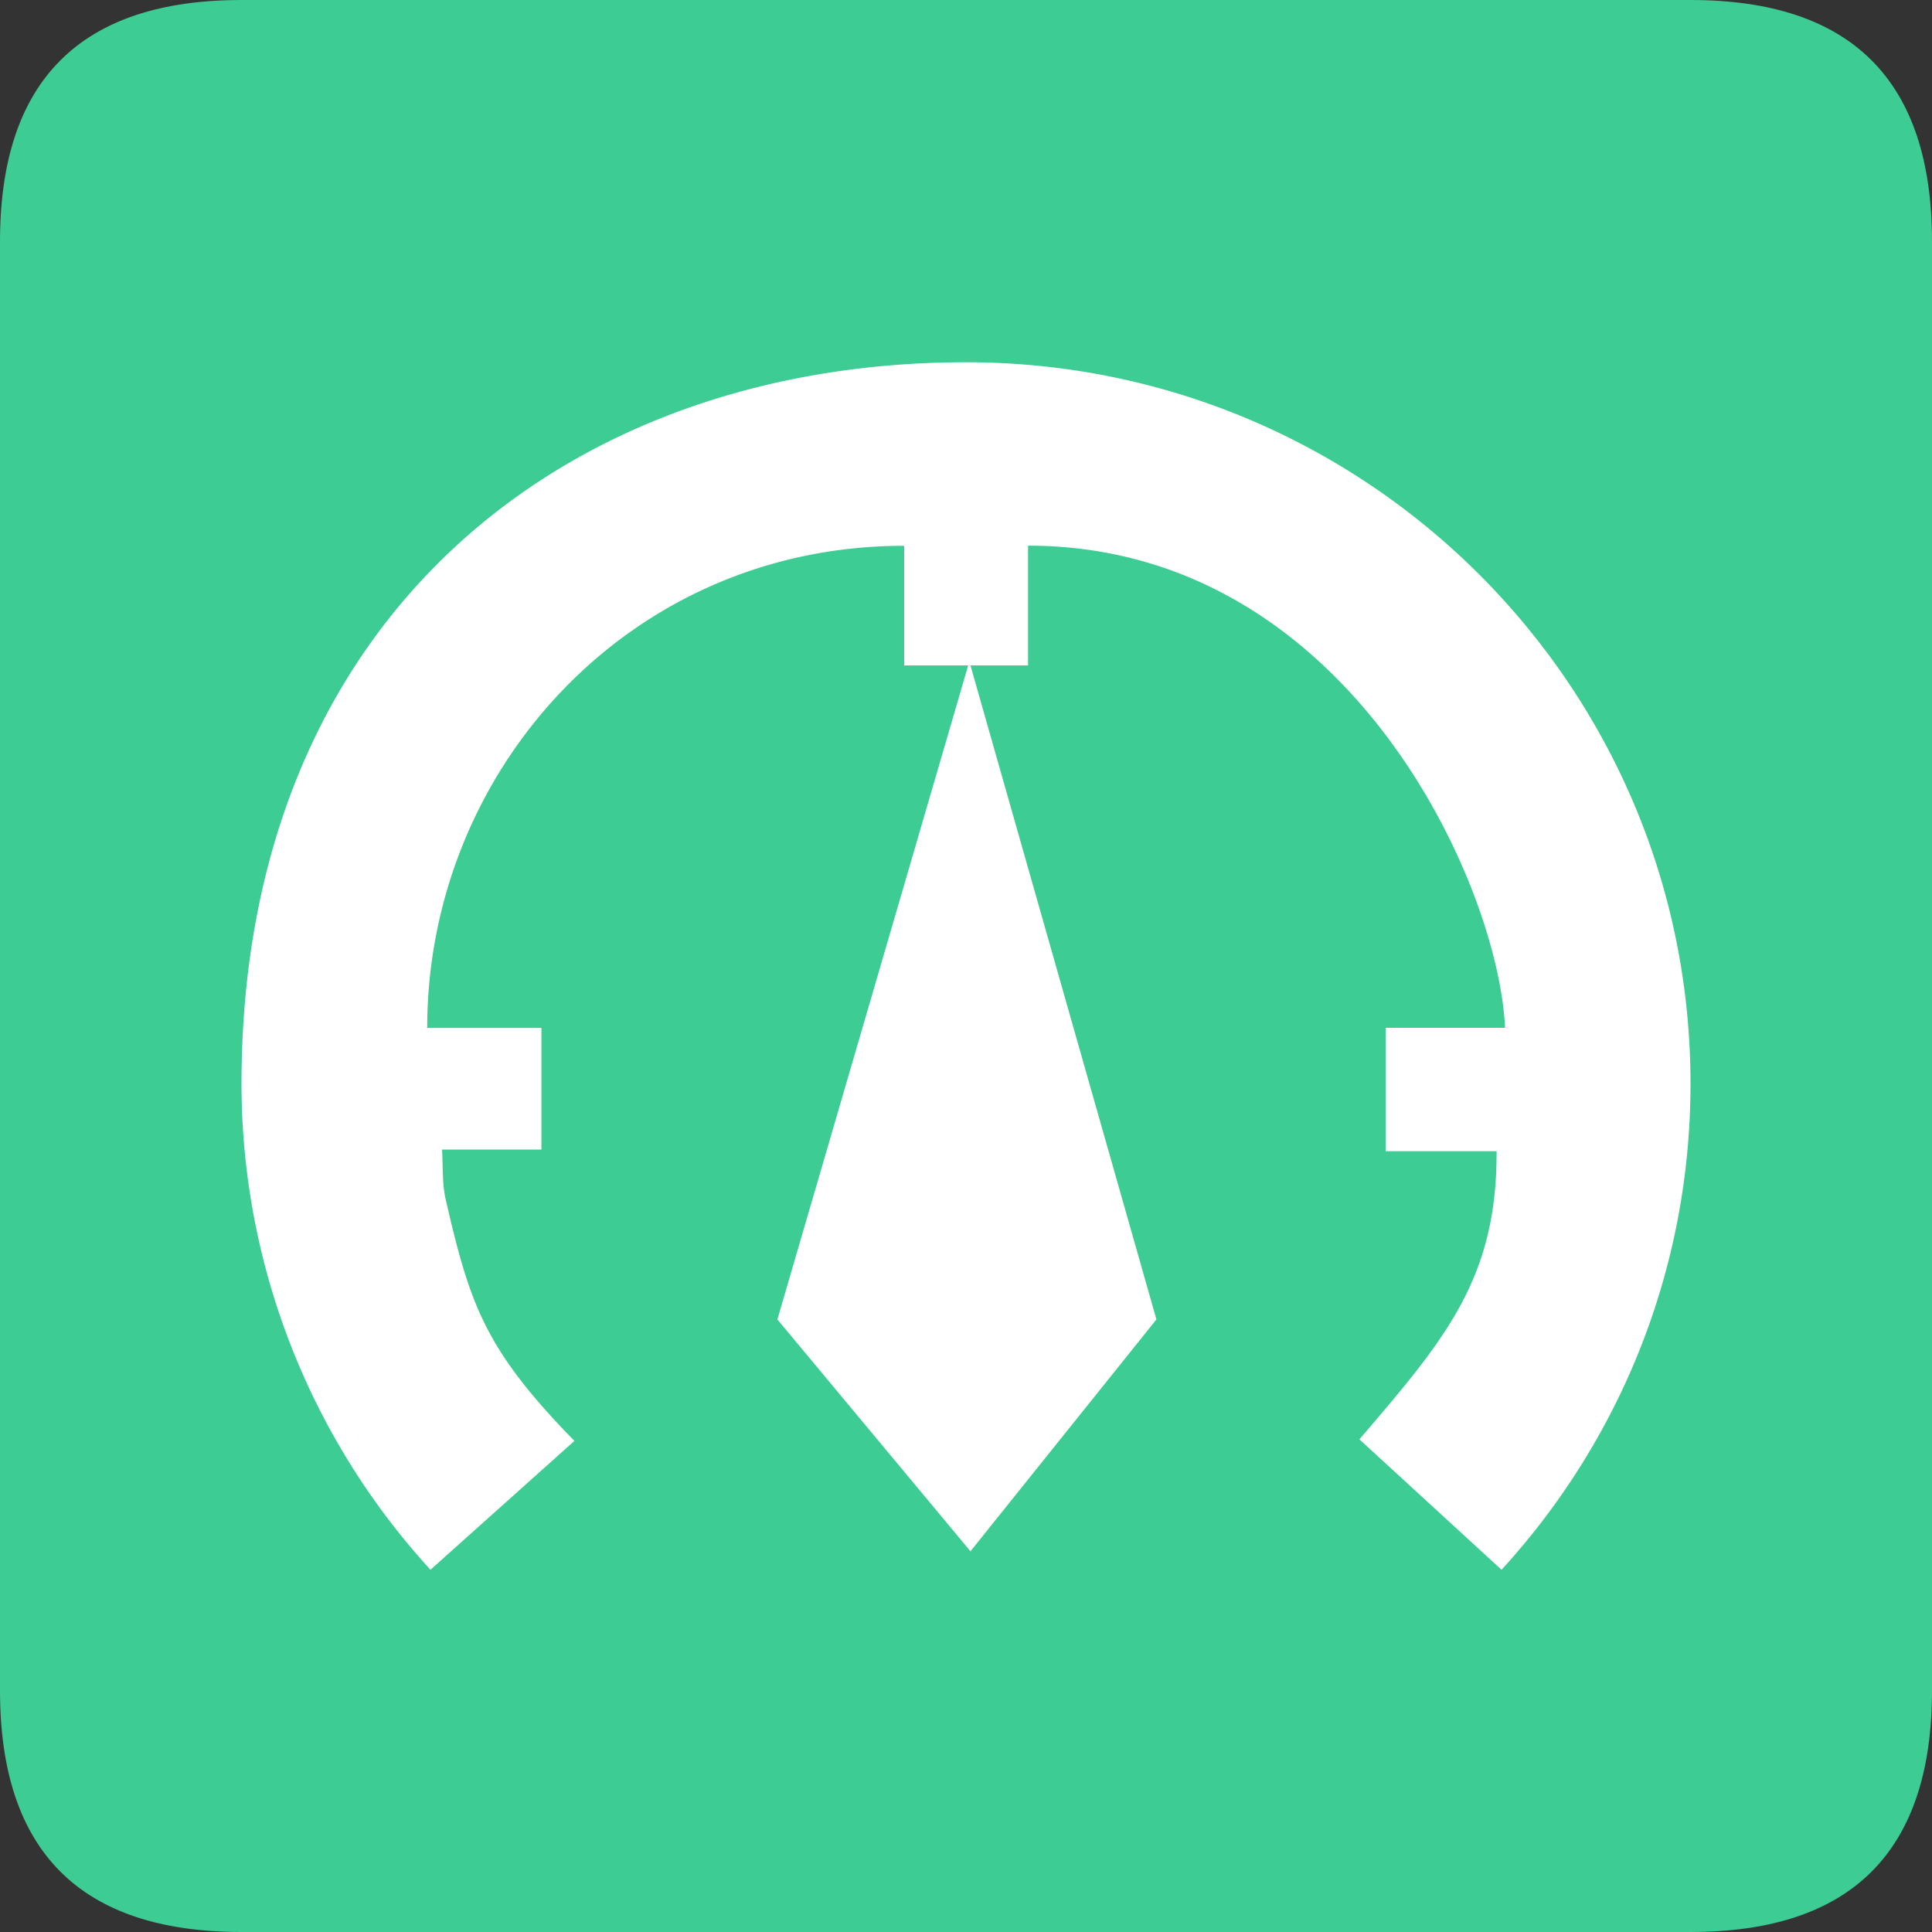 <?xml version="1.0" standalone="no"?><!DOCTYPE svg PUBLIC "-//W3C//DTD SVG 1.1//EN" "http://www.w3.org/Graphics/SVG/1.1/DTD/svg11.dtd"><svg t="1730561317283" class="icon" viewBox="0 0 1024 1024" version="1.1" xmlns="http://www.w3.org/2000/svg" p-id="12529" xmlns:xlink="http://www.w3.org/1999/xlink" width="200" height="200"><rect x="0" y="0" width="1024" height="1024" fill="#333333" stroke="none"/><path d="M0 0m128 0l768 0q128 0 128 128l0 768q0 128-128 128l-768 0q-128 0-128-128l0-768q0-128 128-128Z" fill="#3DCC93" p-id="12530"></path><path d="M795.84 832l-75.328-69.12c45.12-52.736 73.024-84.928 72.704-152.704h-58.752V544.768h63.232c-3.264-75.52-82.944-255.552-252.8-255.552v63.488h-30.528l98.56 346.624-98.56 122.88-102.336-122.88 101.12-346.624h-33.92V289.28c-146.432 0-252.8 119.68-252.8 255.552h60.544V609.28h-52.672c0.512 9.6 0.064 18.56 1.92 26.432 12.8 55.552 20.608 79.296 68.224 128L228.16 832A381.632 381.632 0 0 1 128 574.4C128 327.36 299.904 192 512 192s384 171.2 384 382.4c0 99.2-37.952 189.632-100.16 257.6z" fill="#FFFFFF" p-id="12531"></path></svg>